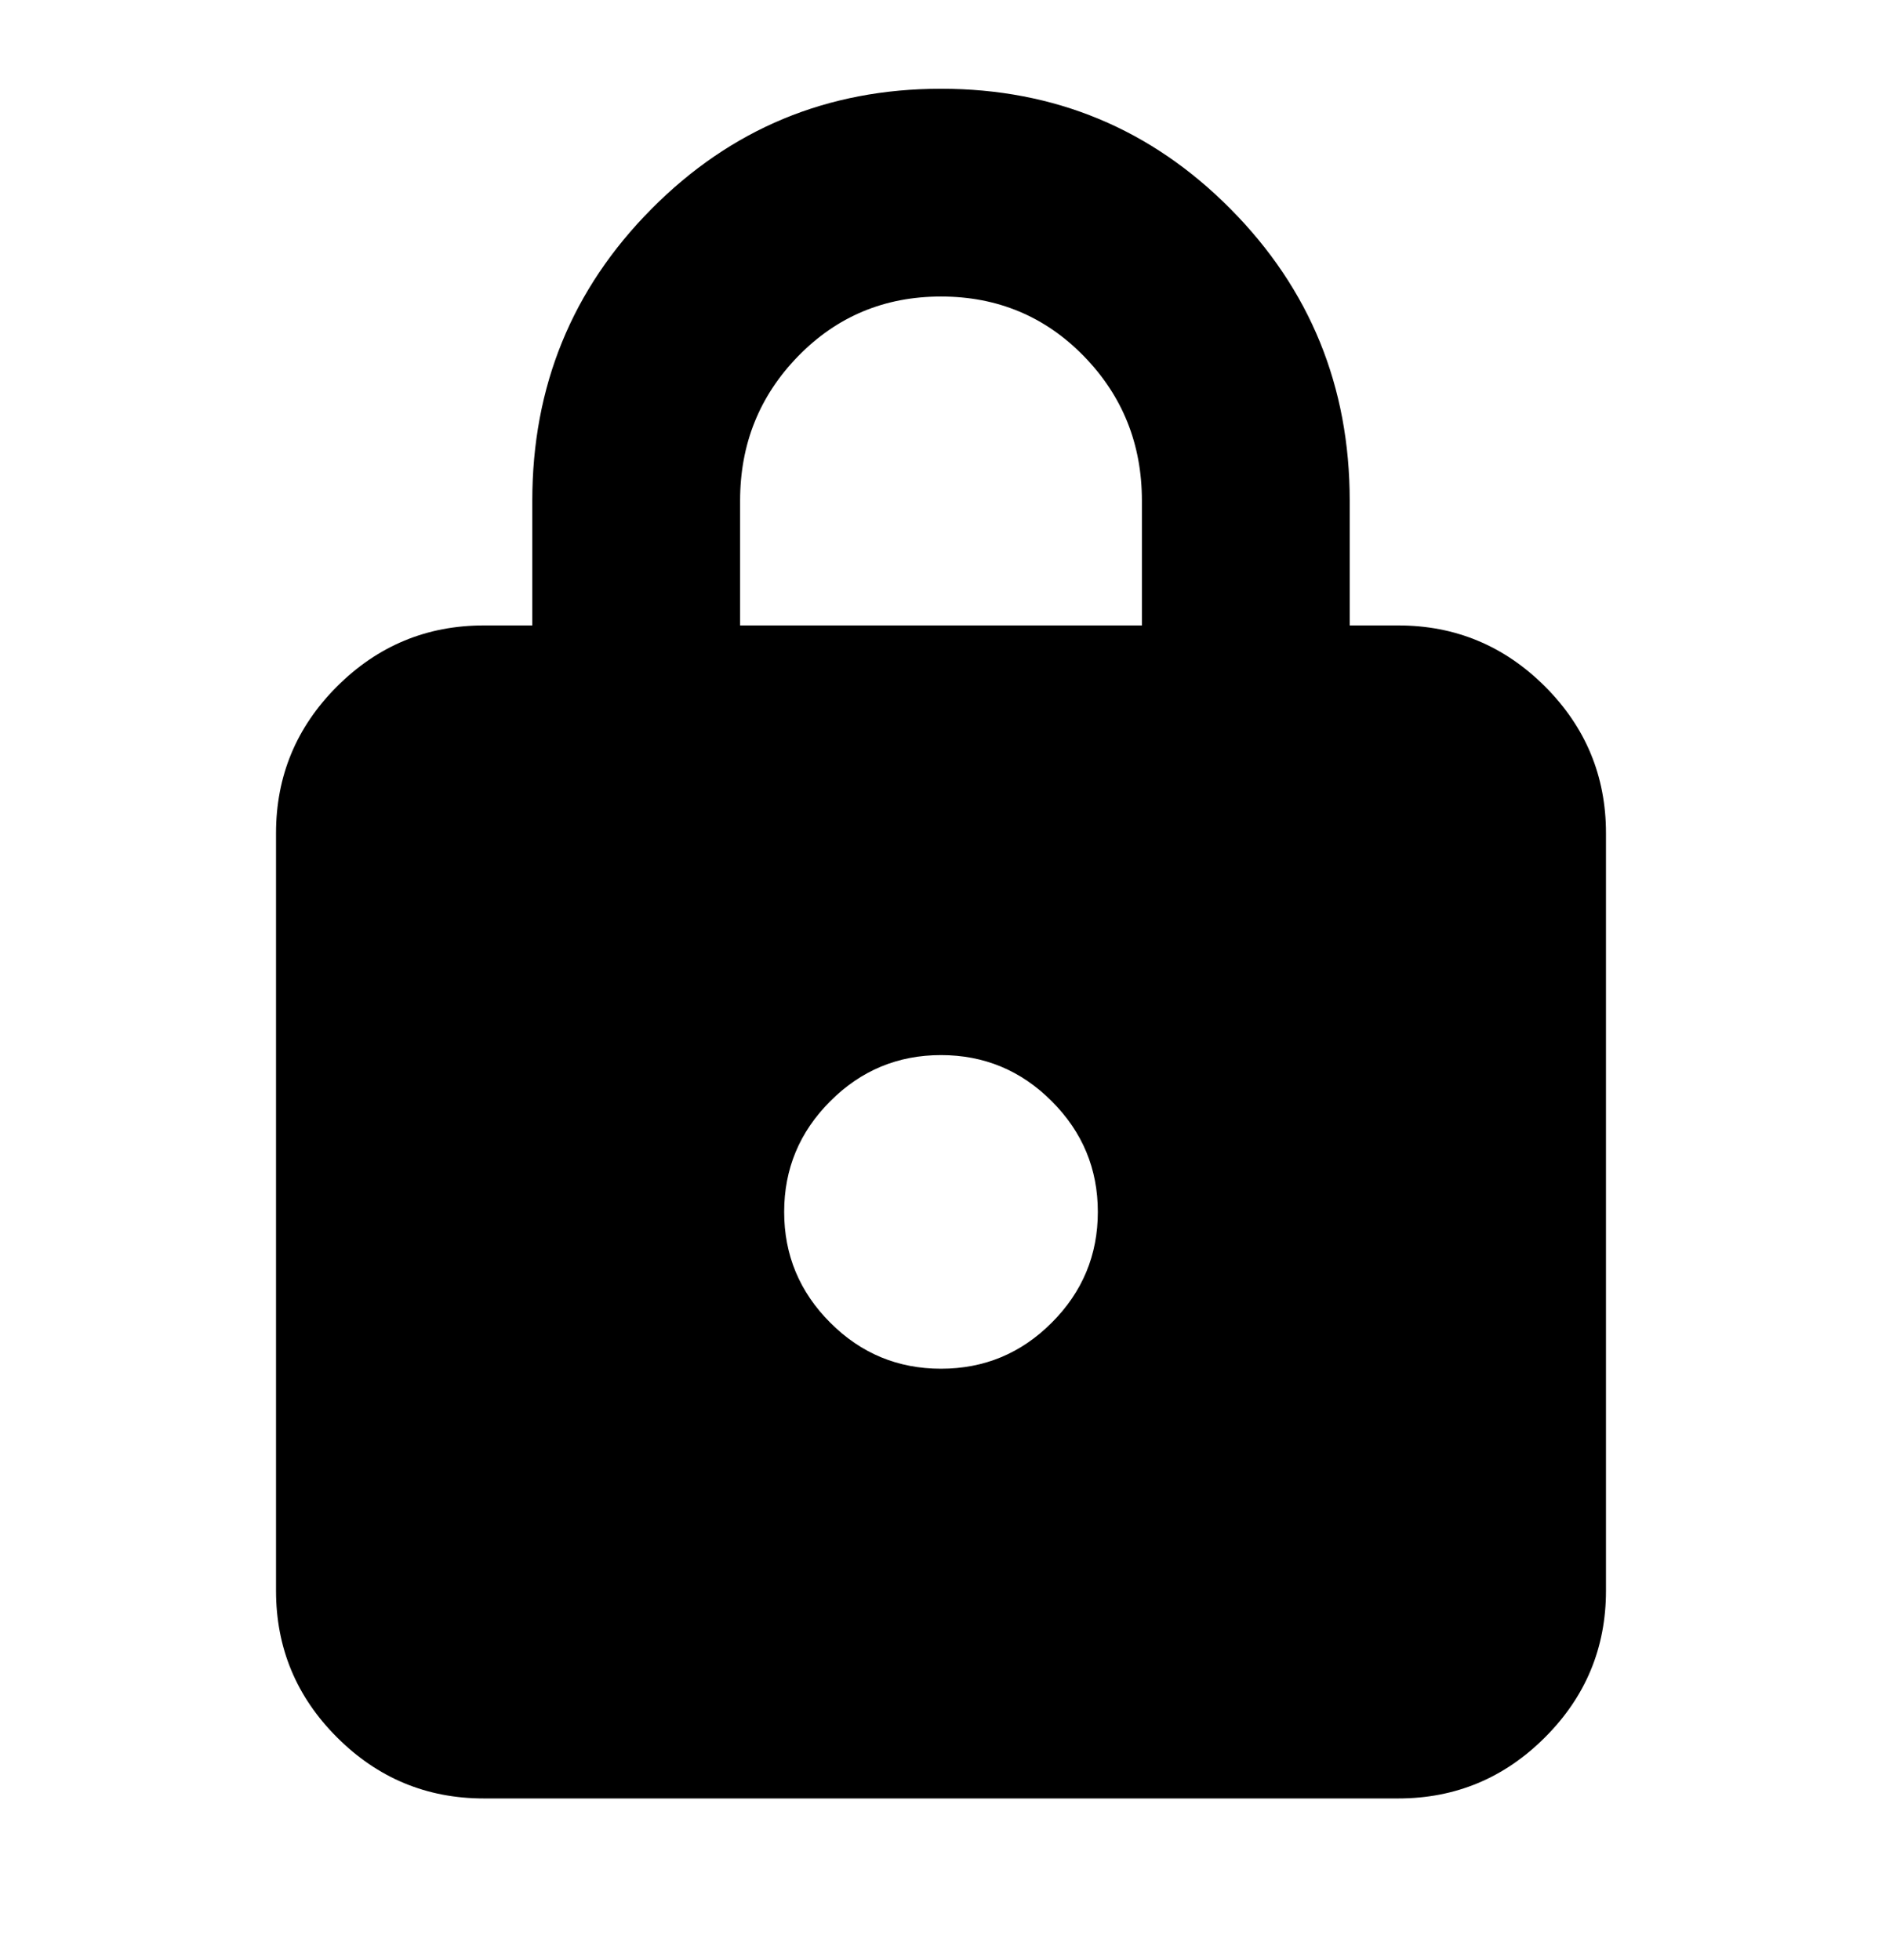 <svg width="24" height="25" viewBox="0 0 24 25" fill="none" xmlns="http://www.w3.org/2000/svg">
  <path
    d="M6.17 22.938C5.441 22.938 4.817 22.678 4.298 22.159C3.779 21.641 3.52 21.017 3.52 20.288V10.627C3.52 9.898 3.779 9.274 4.298 8.755C4.817 8.237 5.441 7.977 6.17 7.977H6.788V6.387C6.788 4.928 7.294 3.688 8.307 2.666C9.32 1.644 10.551 1.132 12 1.132C13.449 1.132 14.68 1.644 15.693 2.666C16.706 3.688 17.212 4.928 17.212 6.387V7.977H17.831C18.559 7.977 19.183 8.237 19.702 8.755C20.221 9.274 20.48 9.898 20.48 10.627V20.288C20.48 21.017 20.221 21.641 19.702 22.159C19.183 22.678 18.559 22.938 17.831 22.938H6.17ZM12 17.457C12.55 17.457 13.021 17.262 13.412 16.87C13.804 16.478 14 16.007 14 15.457C14 14.907 13.804 14.437 13.412 14.045C13.021 13.653 12.55 13.457 12 13.457C11.45 13.457 10.979 13.653 10.588 14.045C10.196 14.437 10 14.907 10 15.457C10 16.007 10.196 16.478 10.588 16.87C10.979 17.262 11.45 17.457 12 17.457ZM9.438 7.977H14.562V6.387C14.562 5.663 14.315 5.049 13.821 4.542C13.327 4.036 12.72 3.782 12 3.782C11.28 3.782 10.673 4.036 10.179 4.542C9.685 5.049 9.438 5.663 9.438 6.387V7.977Z"
    fill="currentColor"/>
</svg>
